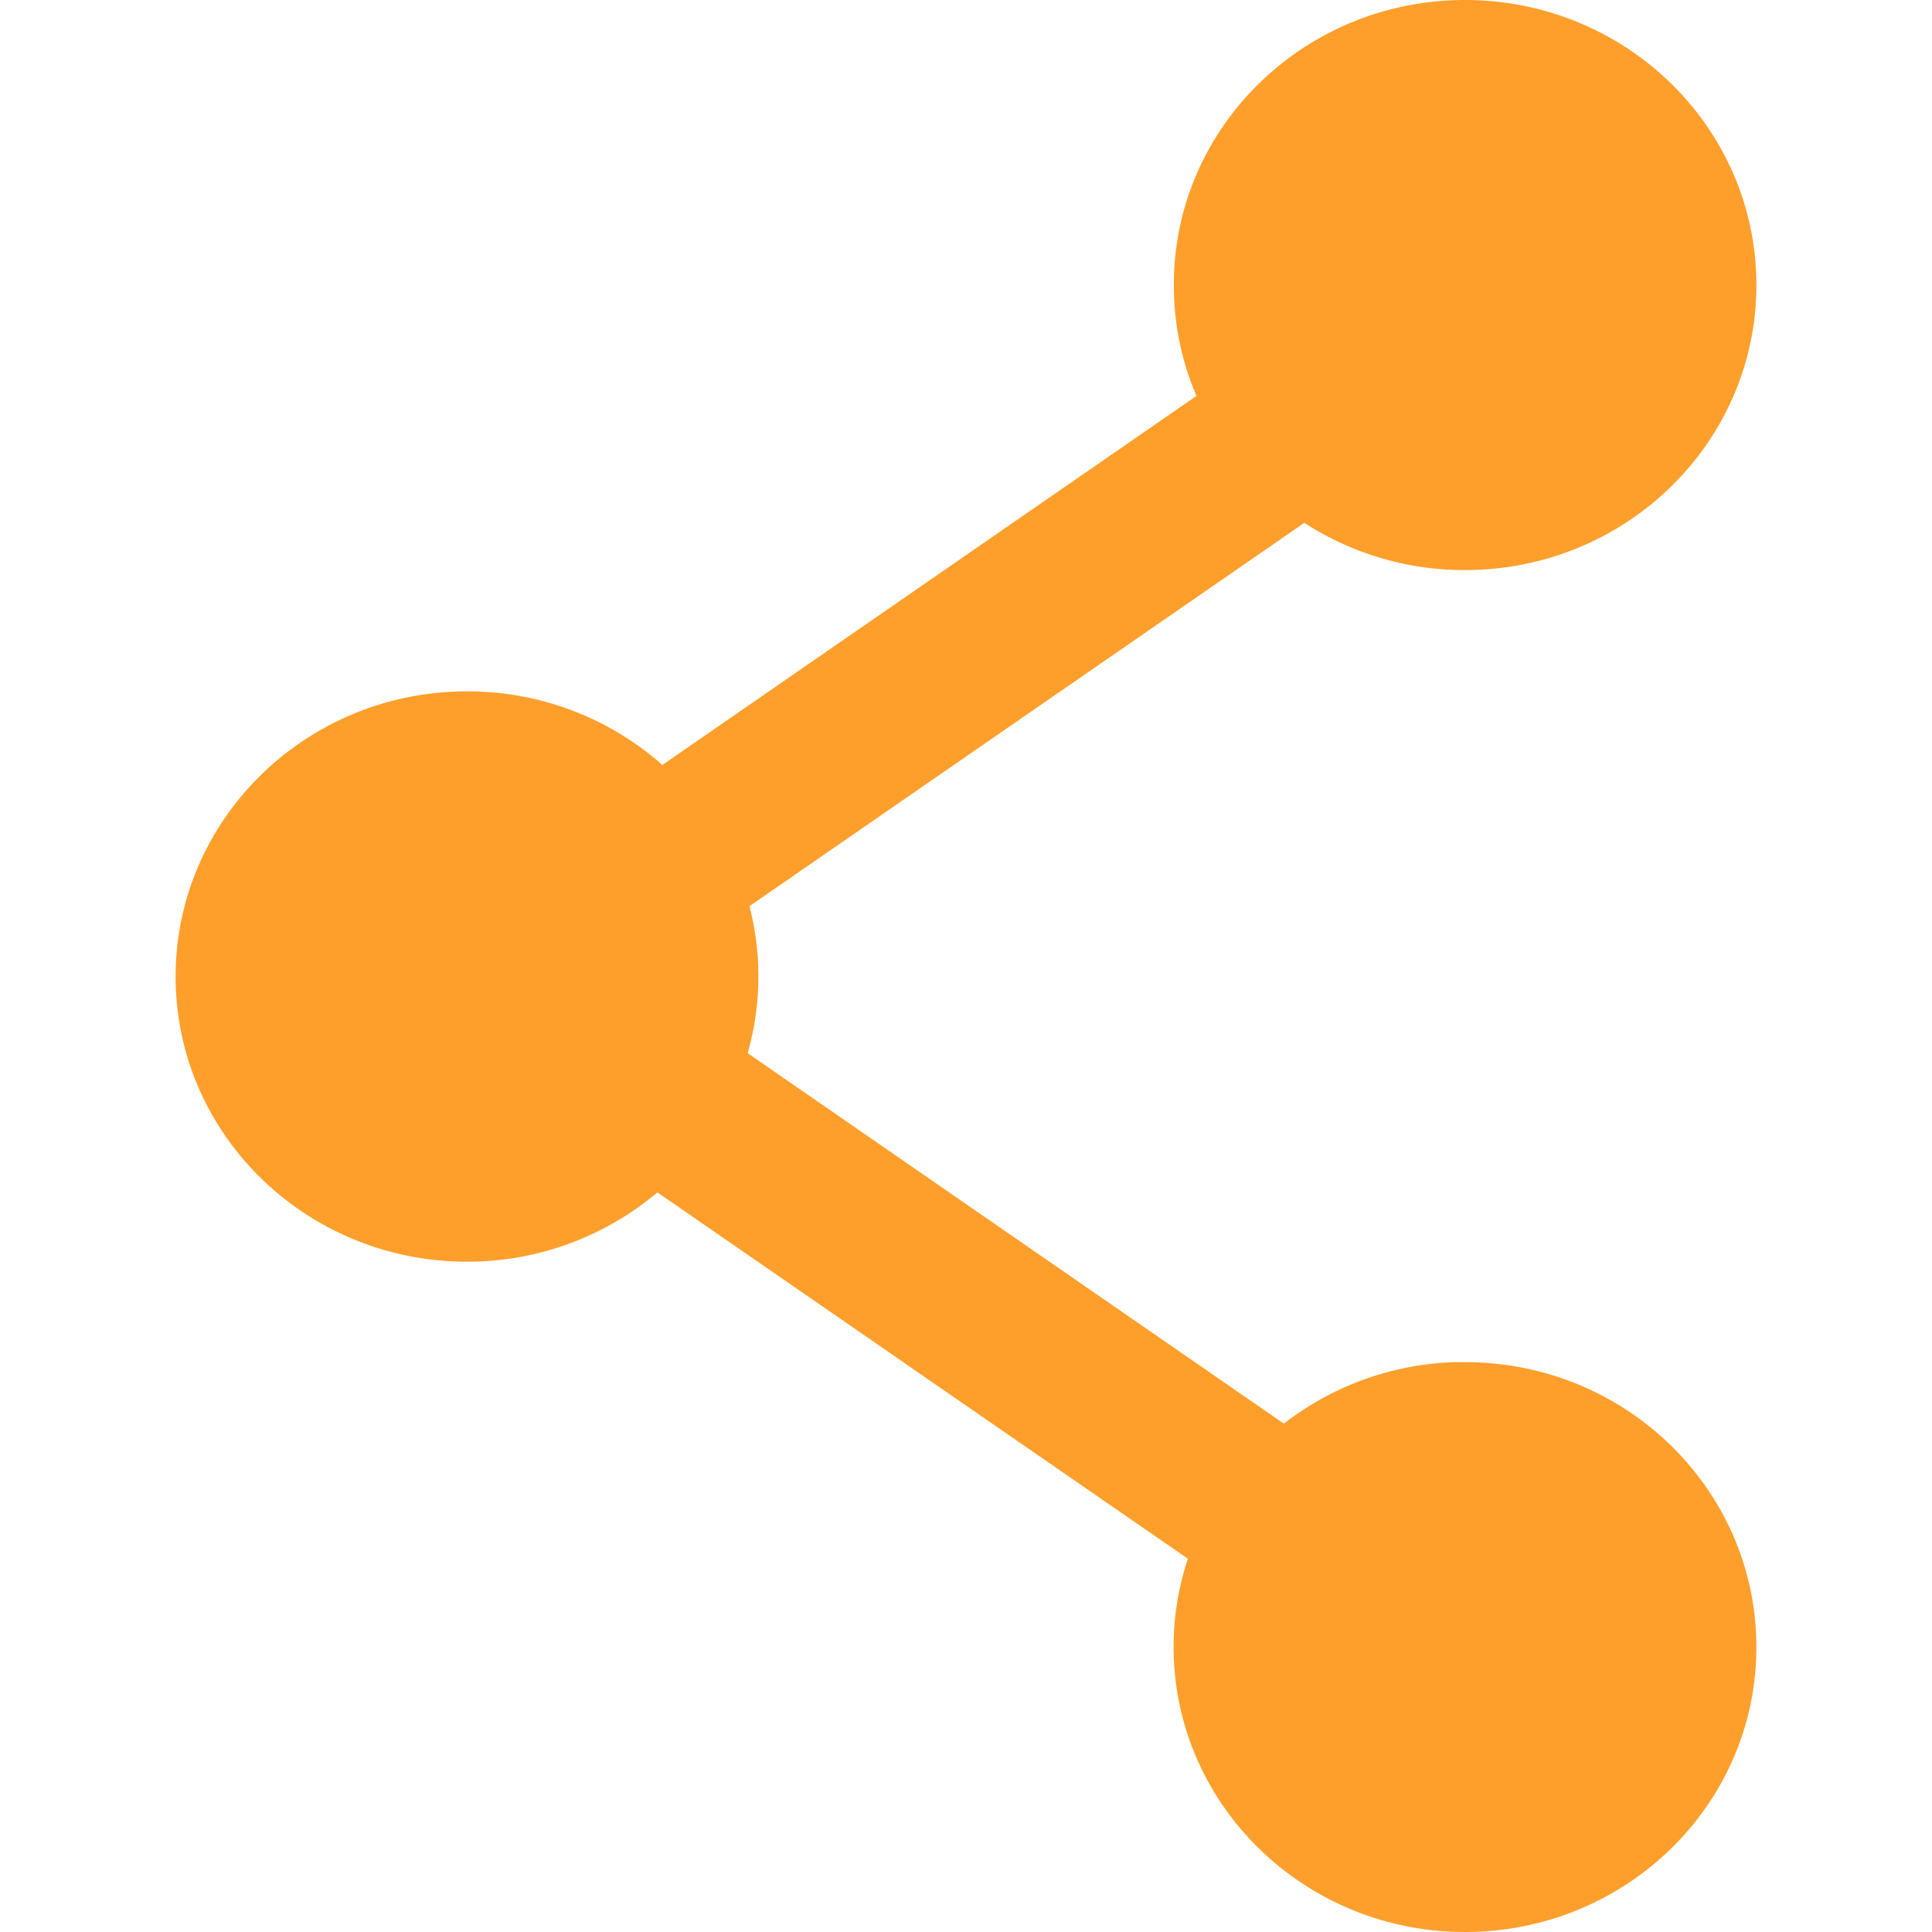 <svg id="Layer_1" data-name="Layer 1" xmlns="http://www.w3.org/2000/svg" viewBox="0 0 256 256"><defs><style>.cls-1{fill:#ff9f2b;fill-rule:evenodd;}</style></defs><g id="Branding"><g id="Icons"><path id="Combined-Shape" class="cls-1" d="M194.12,0c21.32,0,38.61,16.91,38.61,37.77s-17.29,37.77-38.61,37.77a39.06,39.06,0,0,1-21.29-6.26L99.31,120.07a37.22,37.22,0,0,1-.24,19.48l71.05,49.09a38.93,38.93,0,0,1,22.62-8.15l1.38,0c21.32,0,38.61,16.91,38.61,37.77S215.44,256,194.12,256s-38.61-16.91-38.61-37.77a37.09,37.09,0,0,1,1.89-11.69L87.11,158a39,39,0,0,1-25.23,9.18c-21.32,0-38.61-16.91-38.61-37.77S40.56,91.61,61.88,91.61a38.91,38.91,0,0,1,25.89,9.75l70.77-48.9a36.94,36.94,0,0,1-3-14.69C155.51,16.91,172.8,0,194.12,0Z"/></g></g></svg>